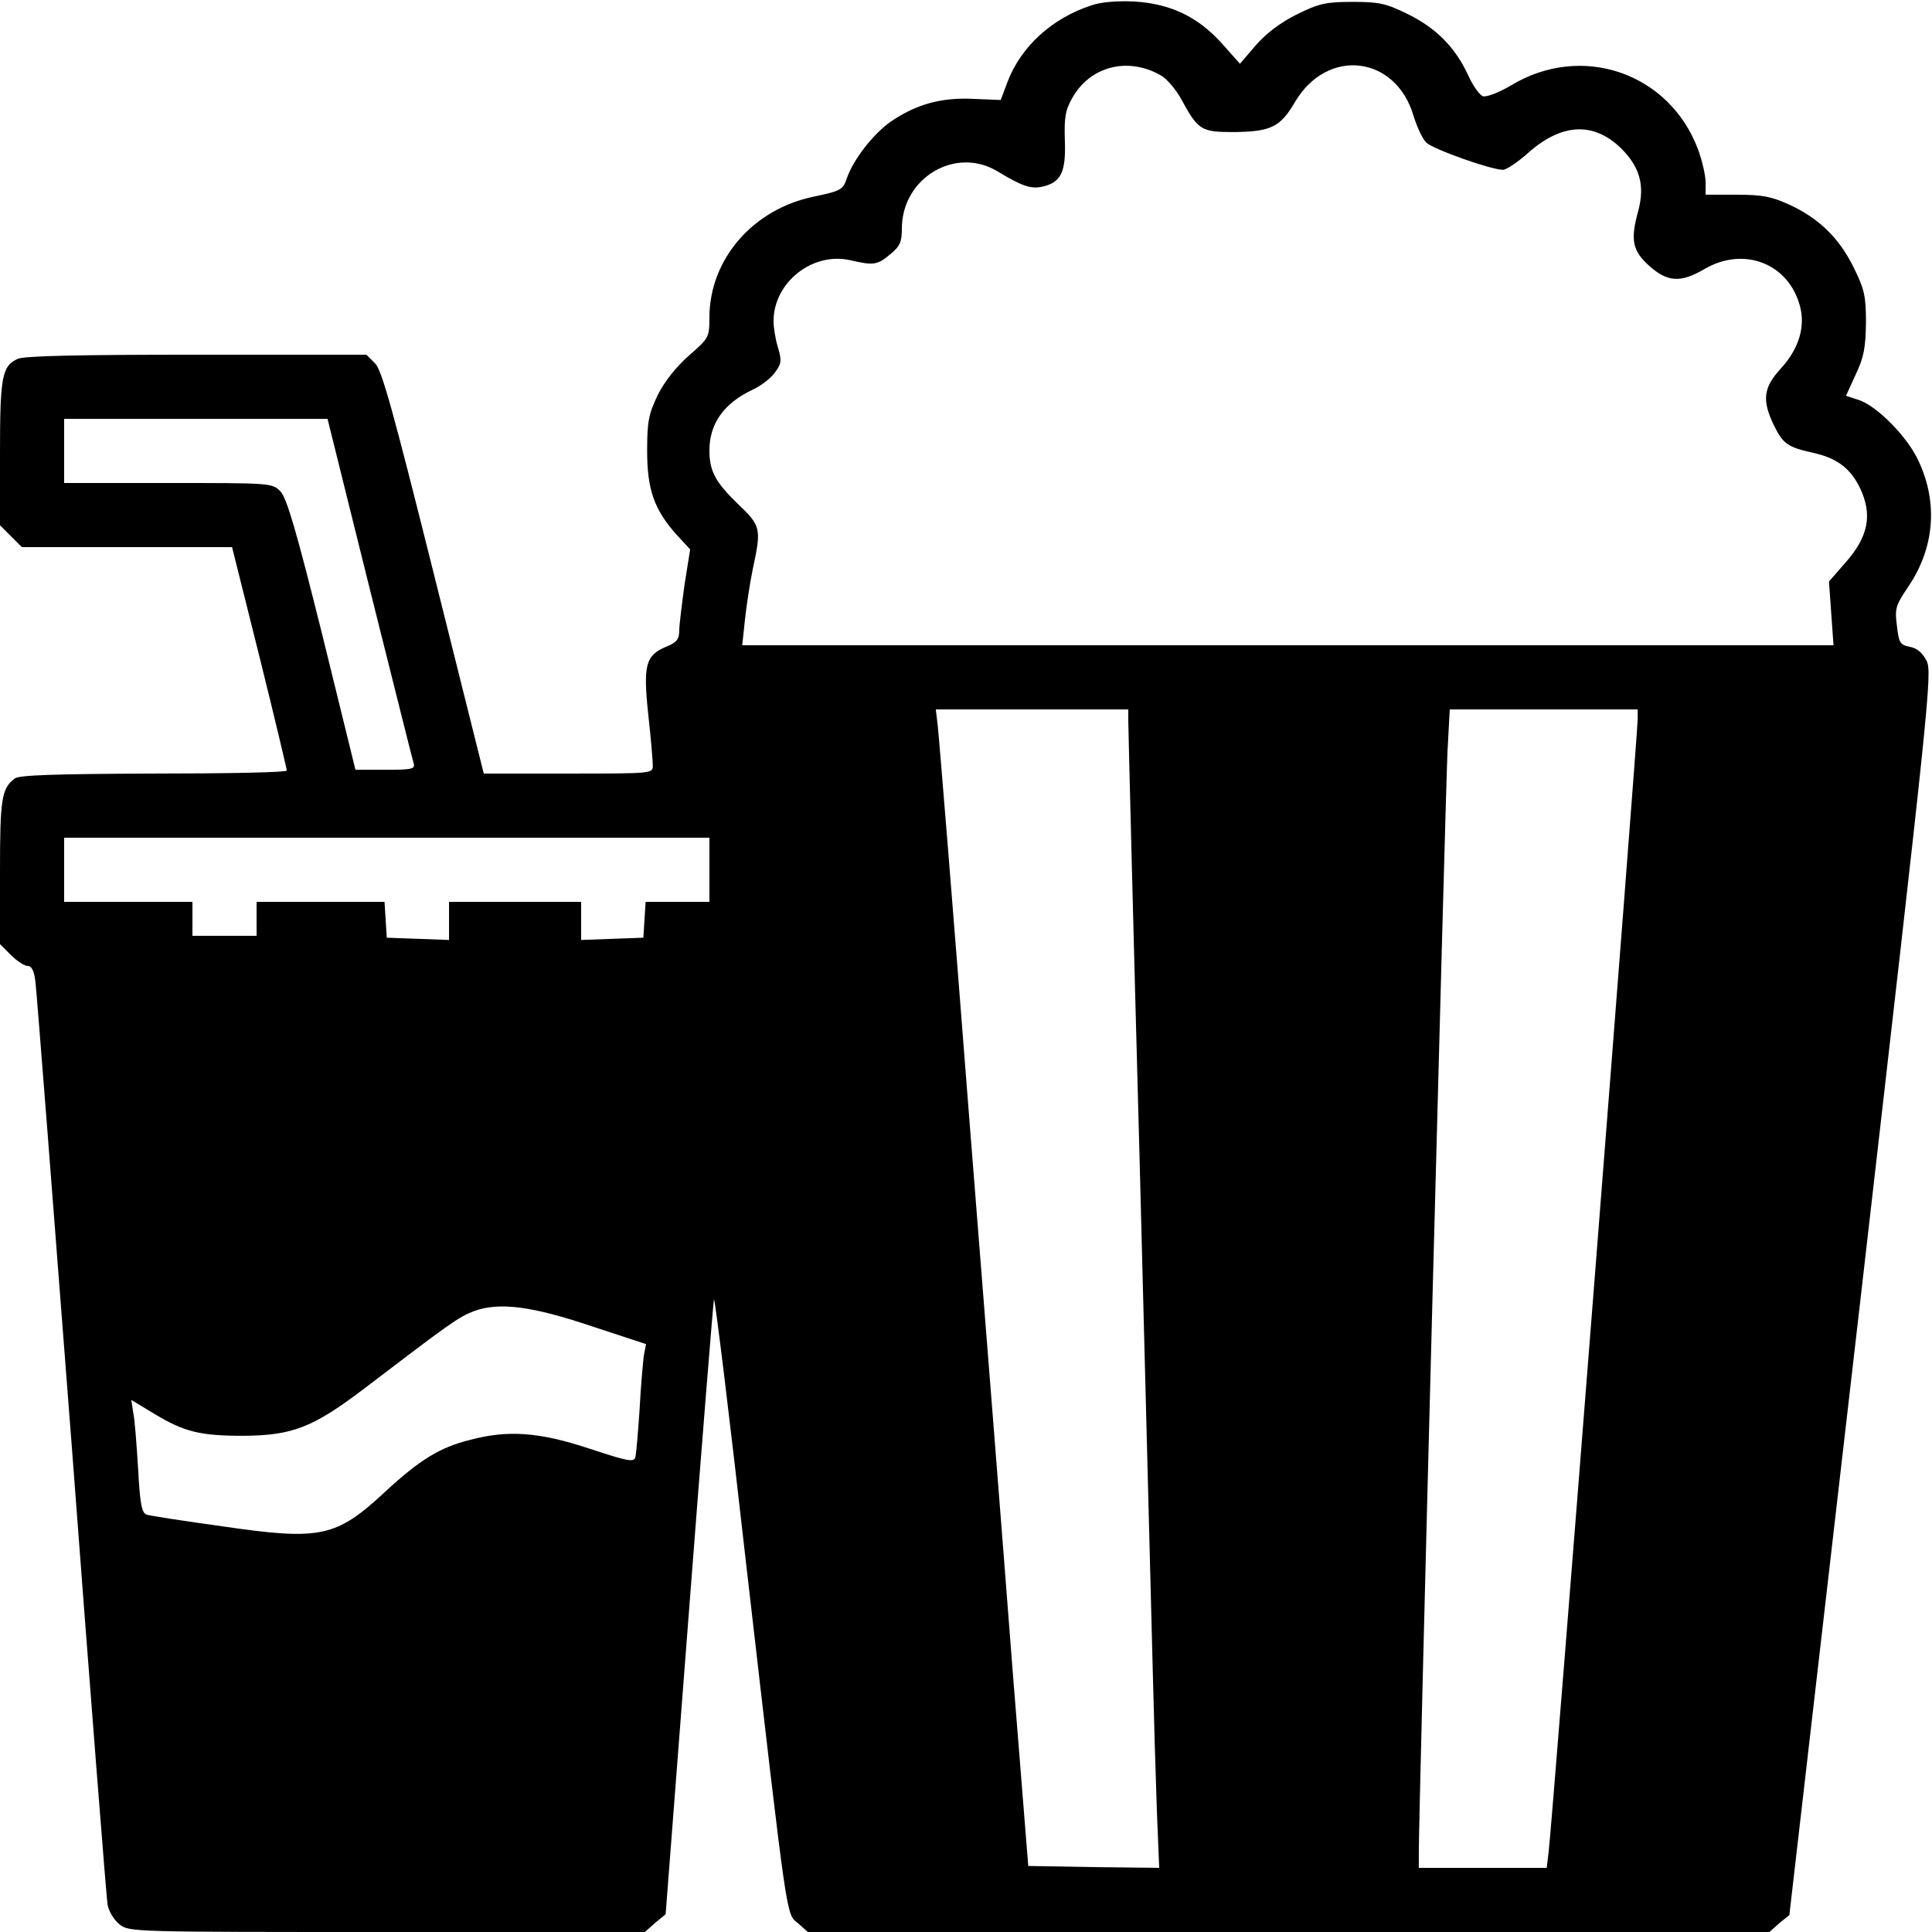 <?xml version="1.0" standalone="no"?>
<!DOCTYPE svg PUBLIC "-//W3C//DTD SVG 20010904//EN"
 "http://www.w3.org/TR/2001/REC-SVG-20010904/DTD/svg10.dtd">
<svg version="1.0" xmlns="http://www.w3.org/2000/svg"
 width="512pt" height="512pt" viewBox="0 0 512 512"
 preserveAspectRatio="xMidYMid meet">

<g transform="translate(0,512) scale(0.1,-0.1)"
fill="#000000" stroke="none">
<path d="M2893 5106 c-105 -34 -187 -109 -223 -203 l-18 -48 -73 3 c-85 4
-150 -14 -218 -60 -47 -33 -100 -101 -117 -151 -10 -30 -16 -33 -87 -48 -161
-33 -276 -165 -277 -319 0 -54 -1 -56 -54 -102 -34 -30 -65 -69 -83 -105 -24
-51 -28 -69 -28 -148 0 -103 19 -156 78 -222 l36 -39 -15 -94 c-7 -52 -14
-107 -14 -122 0 -22 -7 -31 -35 -42 -54 -23 -61 -48 -47 -180 7 -62 12 -123
12 -135 0 -21 -2 -21 -224 -21 l-224 0 -133 532 c-108 432 -137 537 -155 555
l-23 23 -450 0 c-309 0 -458 -3 -474 -11 -42 -19 -47 -48 -47 -250 l0 -191 29
-29 29 -29 279 0 278 0 73 -292 c40 -161 72 -296 72 -300 0 -5 -159 -8 -352
-8 -262 -1 -357 -4 -369 -13 -35 -27 -39 -54 -39 -247 l0 -192 29 -29 c16 -16
36 -29 45 -29 10 0 17 -14 20 -43 3 -23 46 -575 96 -1227 49 -652 92 -1199 95
-1217 3 -18 17 -41 32 -53 25 -20 36 -20 709 -20 l683 0 27 24 28 23 62 805
c34 443 64 814 66 824 2 11 41 -307 86 -706 111 -962 105 -920 137 -947 l26
-23 1274 0 1274 0 26 23 27 22 190 1645 c179 1559 189 1647 174 1678 -11 22
-25 34 -45 38 -26 5 -29 11 -34 56 -6 45 -3 54 28 100 71 103 82 223 30 335
-28 63 -110 147 -159 163 l-34 11 26 57 c22 46 26 72 27 137 0 71 -4 88 -33
147 -38 77 -92 130 -171 166 -46 21 -71 26 -138 26 l-83 0 0 33 c0 18 -9 57
-20 87 -76 203 -308 283 -495 170 -32 -19 -66 -32 -75 -29 -9 3 -26 27 -38 53
-34 75 -85 127 -160 164 -59 29 -76 33 -147 33 -71 0 -89 -4 -148 -33 -44 -22
-81 -50 -109 -82 l-42 -49 -48 54 c-64 71 -136 105 -232 111 -44 2 -87 -1
-113 -10z m182 -185 c17 -9 41 -38 55 -63 45 -83 53 -88 139 -88 99 1 124 13
163 80 86 145 267 123 314 -37 9 -29 24 -62 34 -71 19 -18 172 -72 203 -72 9
0 39 20 67 45 89 79 174 83 247 11 49 -49 62 -98 45 -163 -22 -79 -16 -107 28
-147 49 -44 84 -46 147 -9 104 61 223 15 253 -98 15 -55 -3 -114 -51 -166 -46
-50 -50 -84 -18 -150 24 -49 36 -58 104 -73 63 -14 99 -41 124 -93 34 -71 23
-130 -41 -201 l-41 -47 6 -85 6 -84 -1446 0 -1446 0 7 66 c4 37 13 98 21 136
23 108 22 114 -40 173 -59 57 -75 87 -75 141 0 71 38 125 114 161 22 10 48 30
59 45 18 24 19 32 9 66 -7 22 -12 54 -12 71 0 103 104 185 205 161 60 -14 71
-12 104 16 26 21 31 33 31 68 0 135 143 220 255 151 63 -38 86 -46 116 -40 51
11 64 39 61 122 -2 61 1 81 20 114 47 83 146 109 233 60z m-2096 -1358 c62
-247 114 -456 117 -465 5 -16 -3 -18 -74 -18 l-80 0 -88 358 c-69 277 -94 362
-111 380 -22 22 -25 22 -298 22 l-275 0 0 85 0 85 349 0 349 0 111 -447z
m2011 -350 c0 -16 13 -539 30 -1163 16 -624 32 -1236 35 -1360 3 -124 8 -291
11 -373 l6 -147 -173 2 -174 3 -42 525 c-22 289 -75 959 -117 1490 -41 531
-78 984 -81 1008 l-5 42 255 0 255 0 0 -27z m1350 0 c0 -37 -228 -2946 -236
-3001 l-5 -42 -170 0 -169 0 0 38 c-1 86 71 2817 76 2920 l6 112 249 0 249 0
0 -27z m-2460 -398 l0 -85 -84 0 -85 0 -3 -47 -3 -48 -82 -3 -83 -3 0 51 0 50
-175 0 -175 0 0 -50 0 -51 -82 3 -83 3 -3 48 -3 47 -170 0 -169 0 0 -45 0 -45
-85 0 -85 0 0 45 0 45 -170 0 -170 0 0 85 0 85 855 0 855 0 0 -85z m-311
-1210 l143 -47 -6 -32 c-2 -17 -8 -80 -11 -141 -4 -60 -9 -117 -11 -126 -4
-15 -19 -12 -122 22 -133 44 -216 50 -317 23 -80 -20 -133 -53 -224 -137 -130
-121 -171 -130 -431 -92 -102 14 -192 28 -201 31 -13 4 -18 26 -23 122 -4 64
-9 132 -13 149 l-5 33 58 -35 c82 -50 124 -60 239 -60 131 1 185 22 324 128
224 171 247 187 286 202 67 25 154 14 314 -40z"/>
</g>
</svg>
